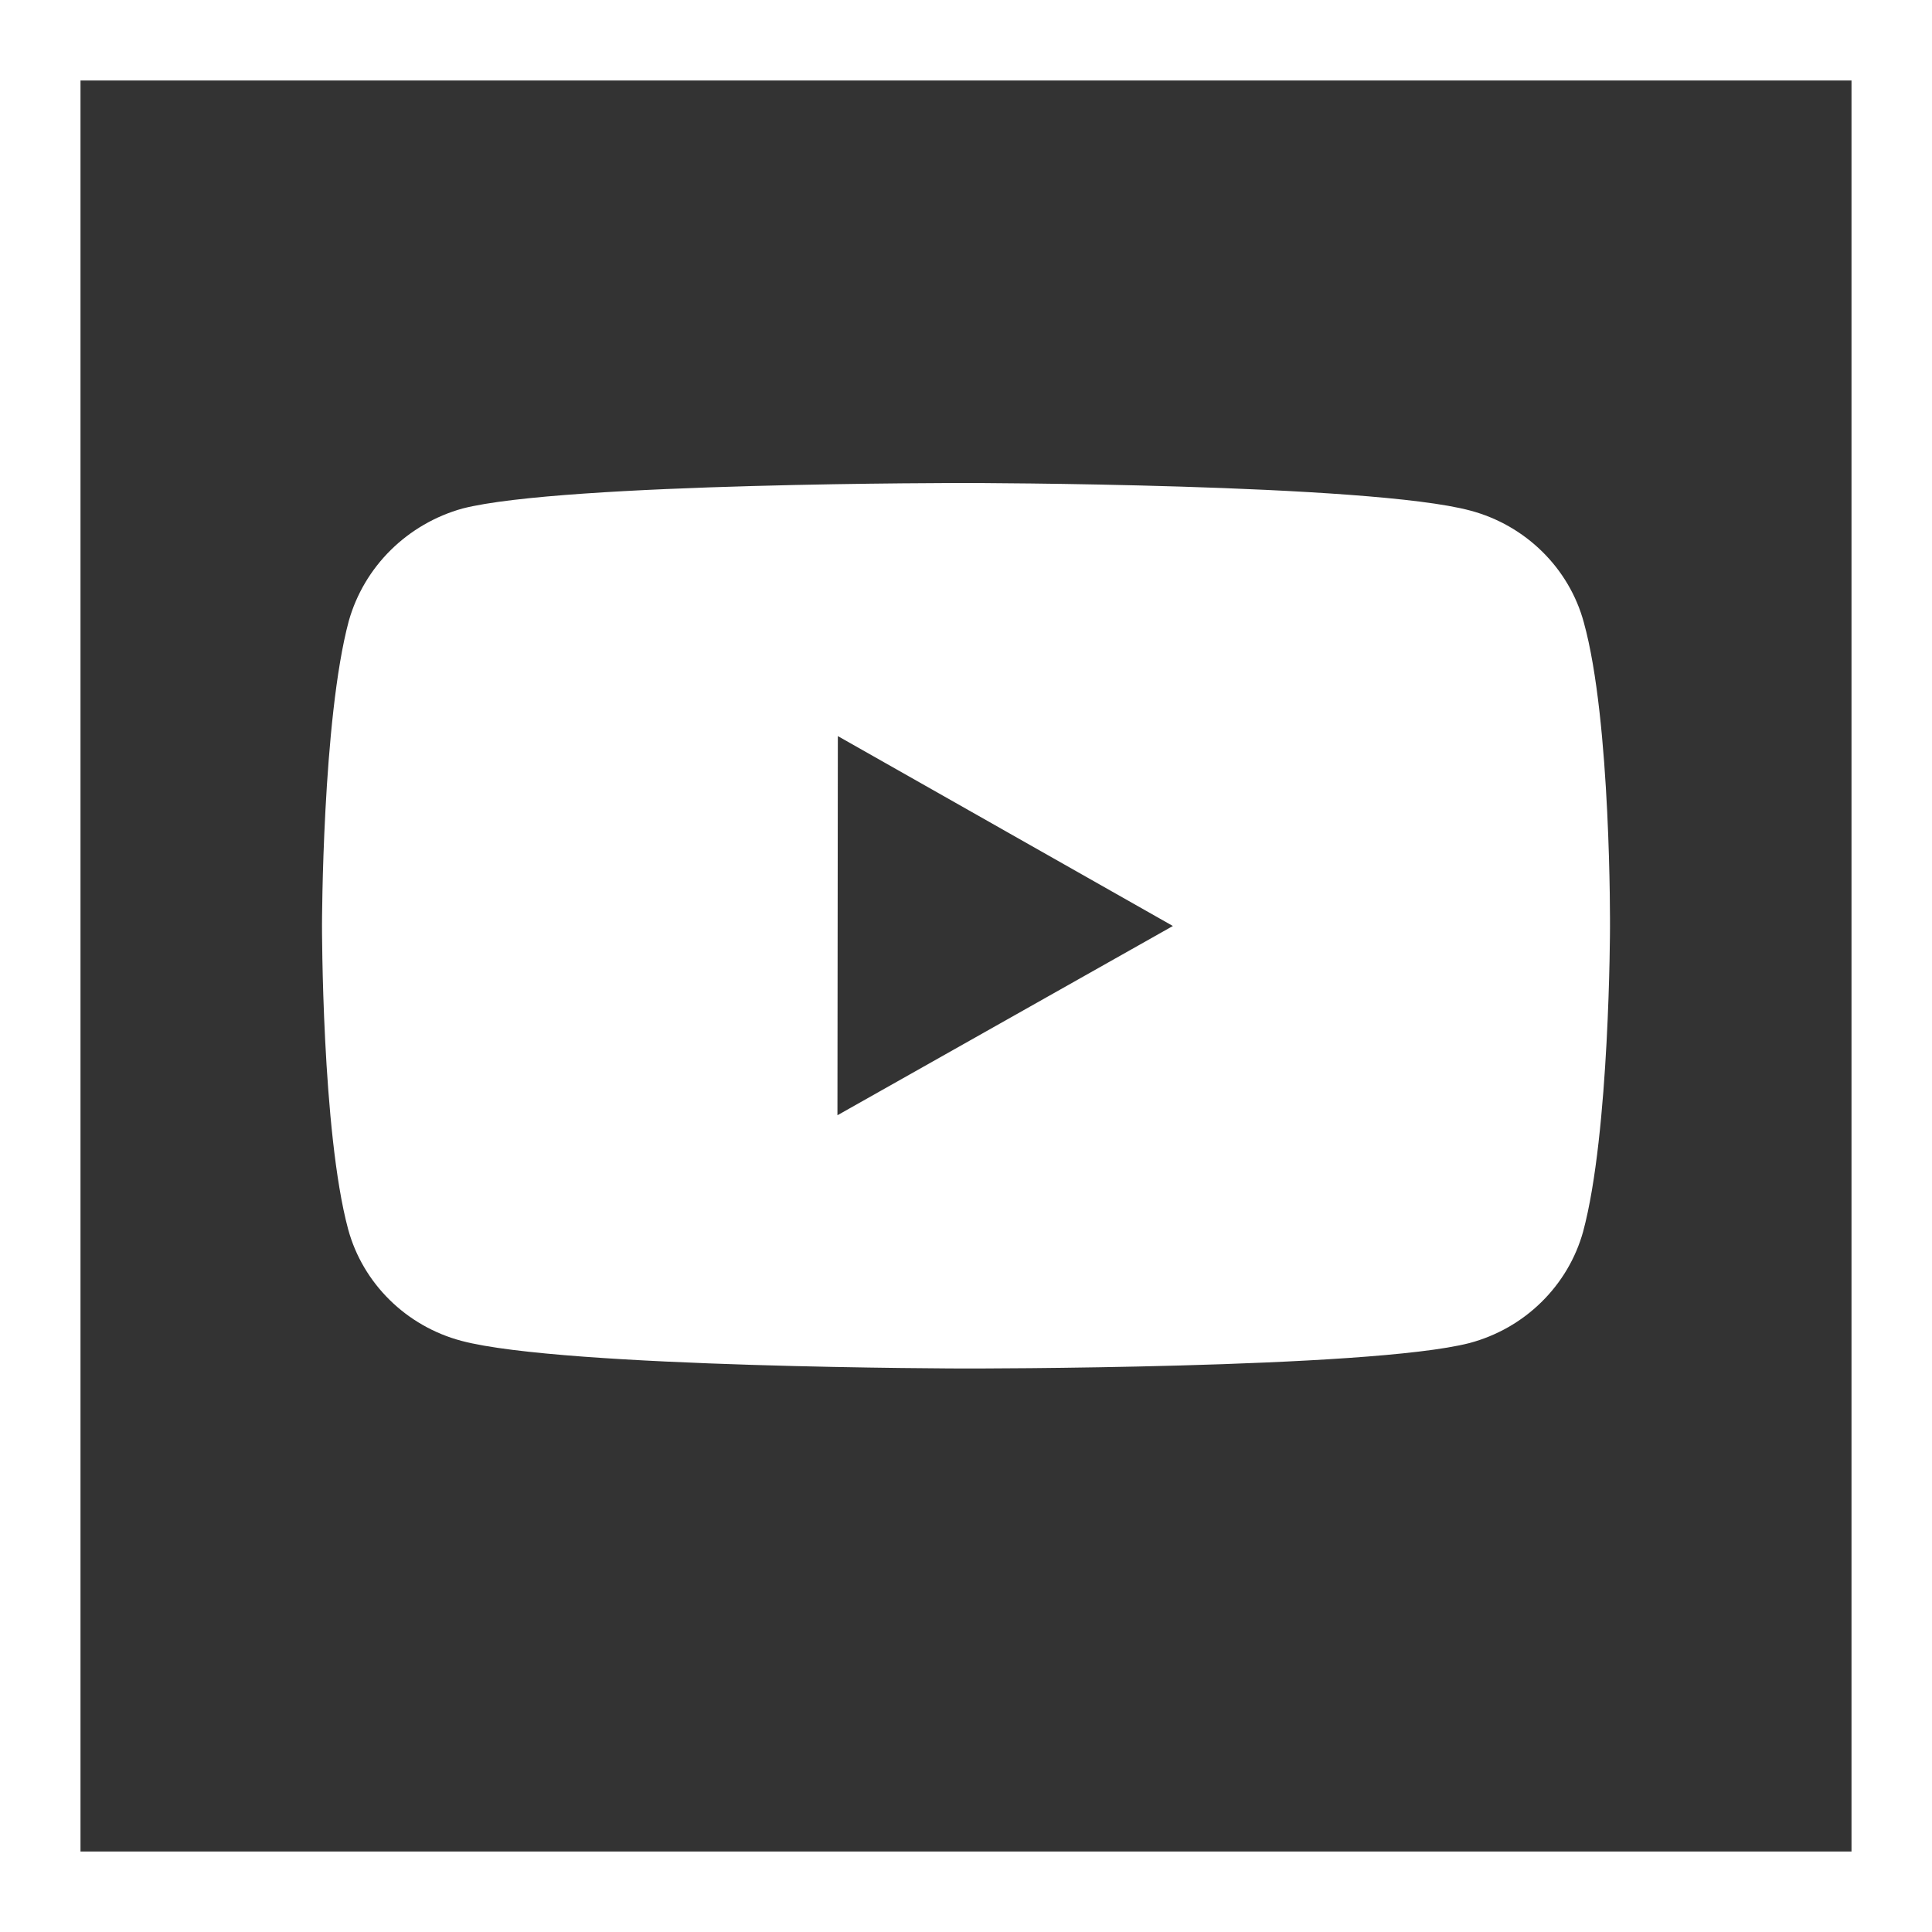 <svg width="30" height="30" viewBox="0 0 24 24" fill="none" xmlns="http://www.w3.org/2000/svg">
<rect x="0" y="0" width="24" height="24" fill="#333333" stroke="none"/>
<rect x="0.5" y="0.5" width="23" height="23" stroke="white"/>
<path d="M19.674 7.729C19.584 7.398 19.405 7.095 19.158 6.852C18.911 6.609 18.604 6.433 18.266 6.343C17.014 6.005 12.005 6 12.005 6C12.005 6 6.998 5.995 5.745 6.317C5.408 6.411 5.101 6.589 4.853 6.834C4.606 7.078 4.427 7.381 4.333 7.713C4.003 8.942 4 11.492 4 11.492C4 11.492 3.997 14.055 4.325 15.271C4.508 15.944 5.048 16.476 5.734 16.657C6.999 16.994 11.993 17 11.993 17C11.993 17 17.002 17.006 18.254 16.684C18.592 16.594 18.9 16.419 19.147 16.176C19.395 15.933 19.574 15.631 19.666 15.3C19.997 14.071 20 11.522 20 11.522C20 11.522 20.016 8.959 19.674 7.729ZM10.403 13.854L10.408 9.144L14.57 11.503L10.403 13.854Z" fill="white"/>
</svg>
